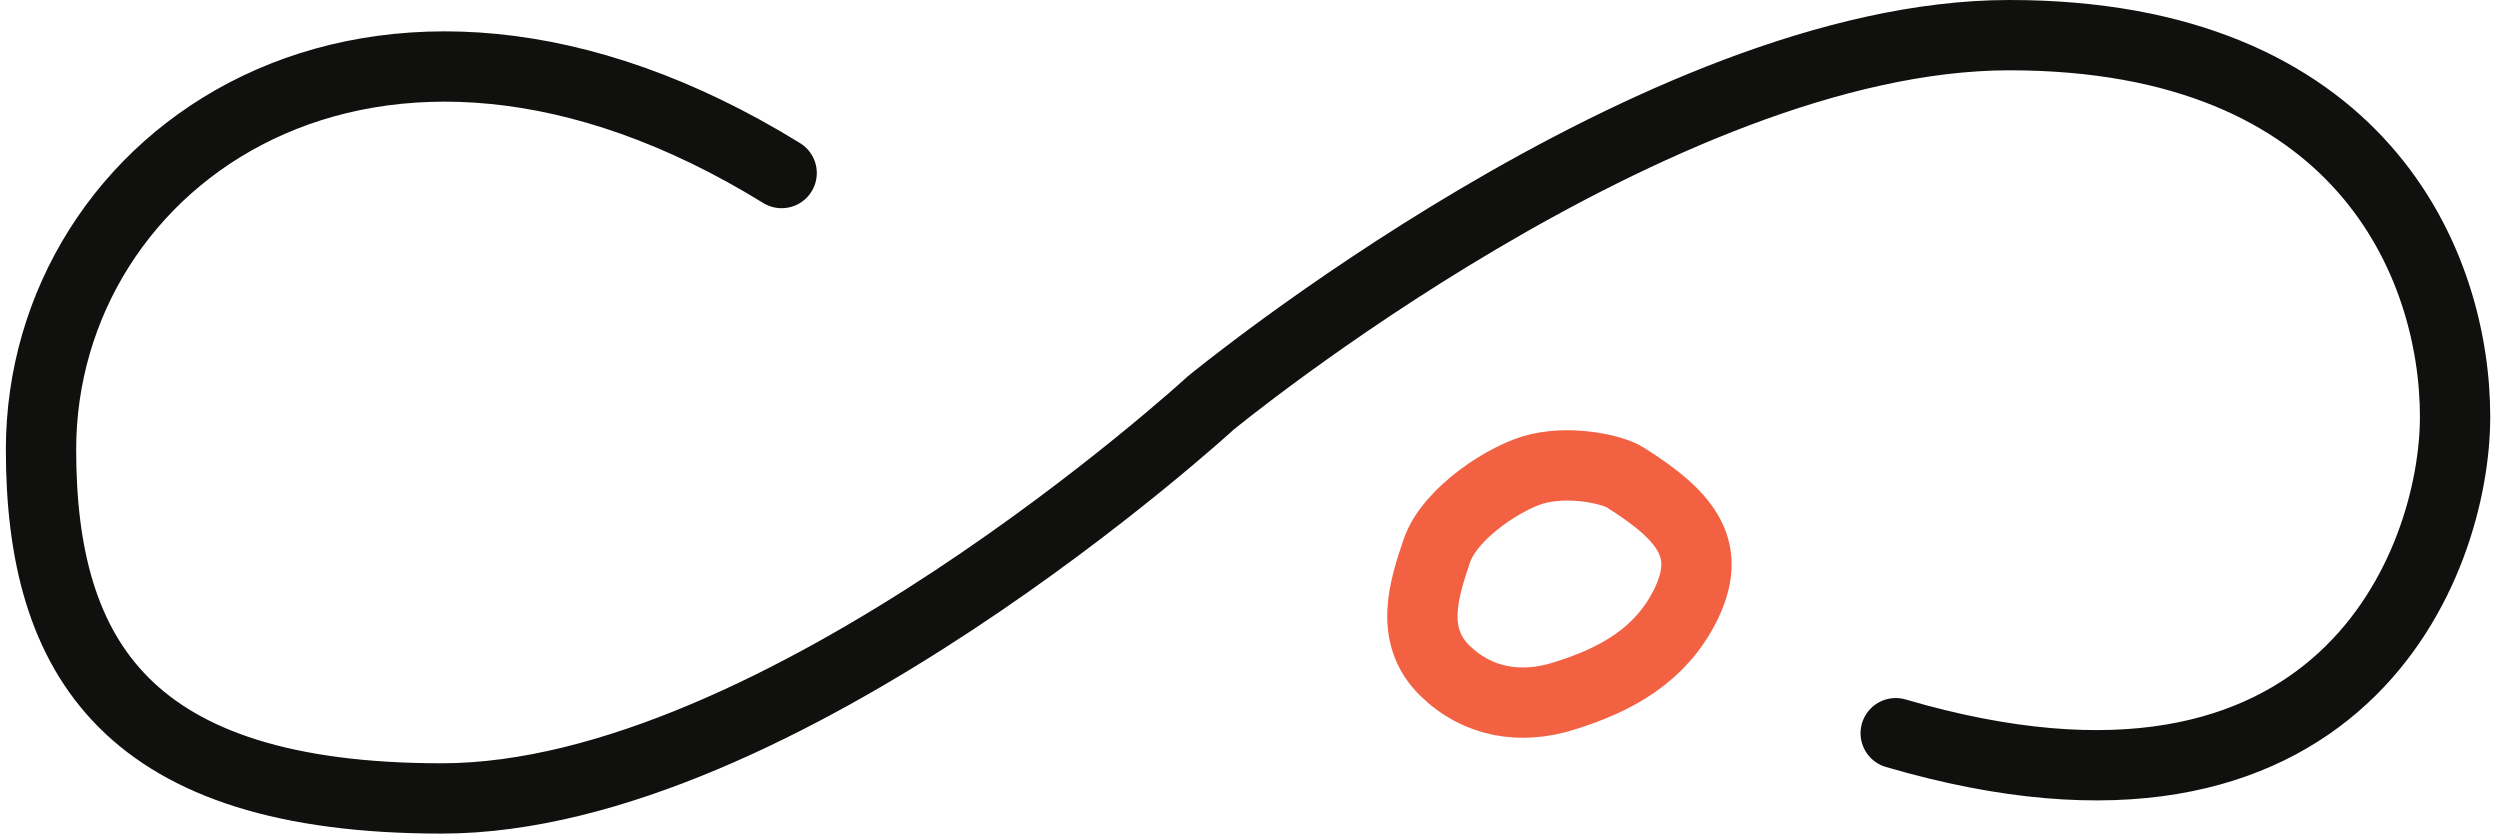 <svg width="640" height="215" viewBox="0 0 640 215" fill="none" xmlns="http://www.w3.org/2000/svg">
<path d="M200.1 44.3C95.5 -20.2 10.5 40.4 10.5 115.1C10.5 168.7 32.8 204.4 113.1 204.4C199.6 204.4 309.9 103.2 309.9 103.2C309.9 103.2 424.4 9 514.4 9C604.4 9 628.5 67.6 628.5 106.7C628.5 143.7 599.6 221.2 485.3 187.7" stroke="#10100F" stroke-width="18" stroke-miterlimit="10" stroke-linecap="round"/>
<path d="M394 119.9C386.1 121.6 371.1 131.2 367.8 141.1C364.6 150.6 360.6 162.6 369.9 171.7C378.4 180 389.5 181.6 400.3 178.2C414.2 173.9 425.2 167.5 431.5 154.9C438.2 141.2 432.8 132.7 416 122.2C413 120.3 402.9 117.9 394 119.9Z" stroke="#F16142" stroke-width="18" stroke-miterlimit="10"/>
</svg>
